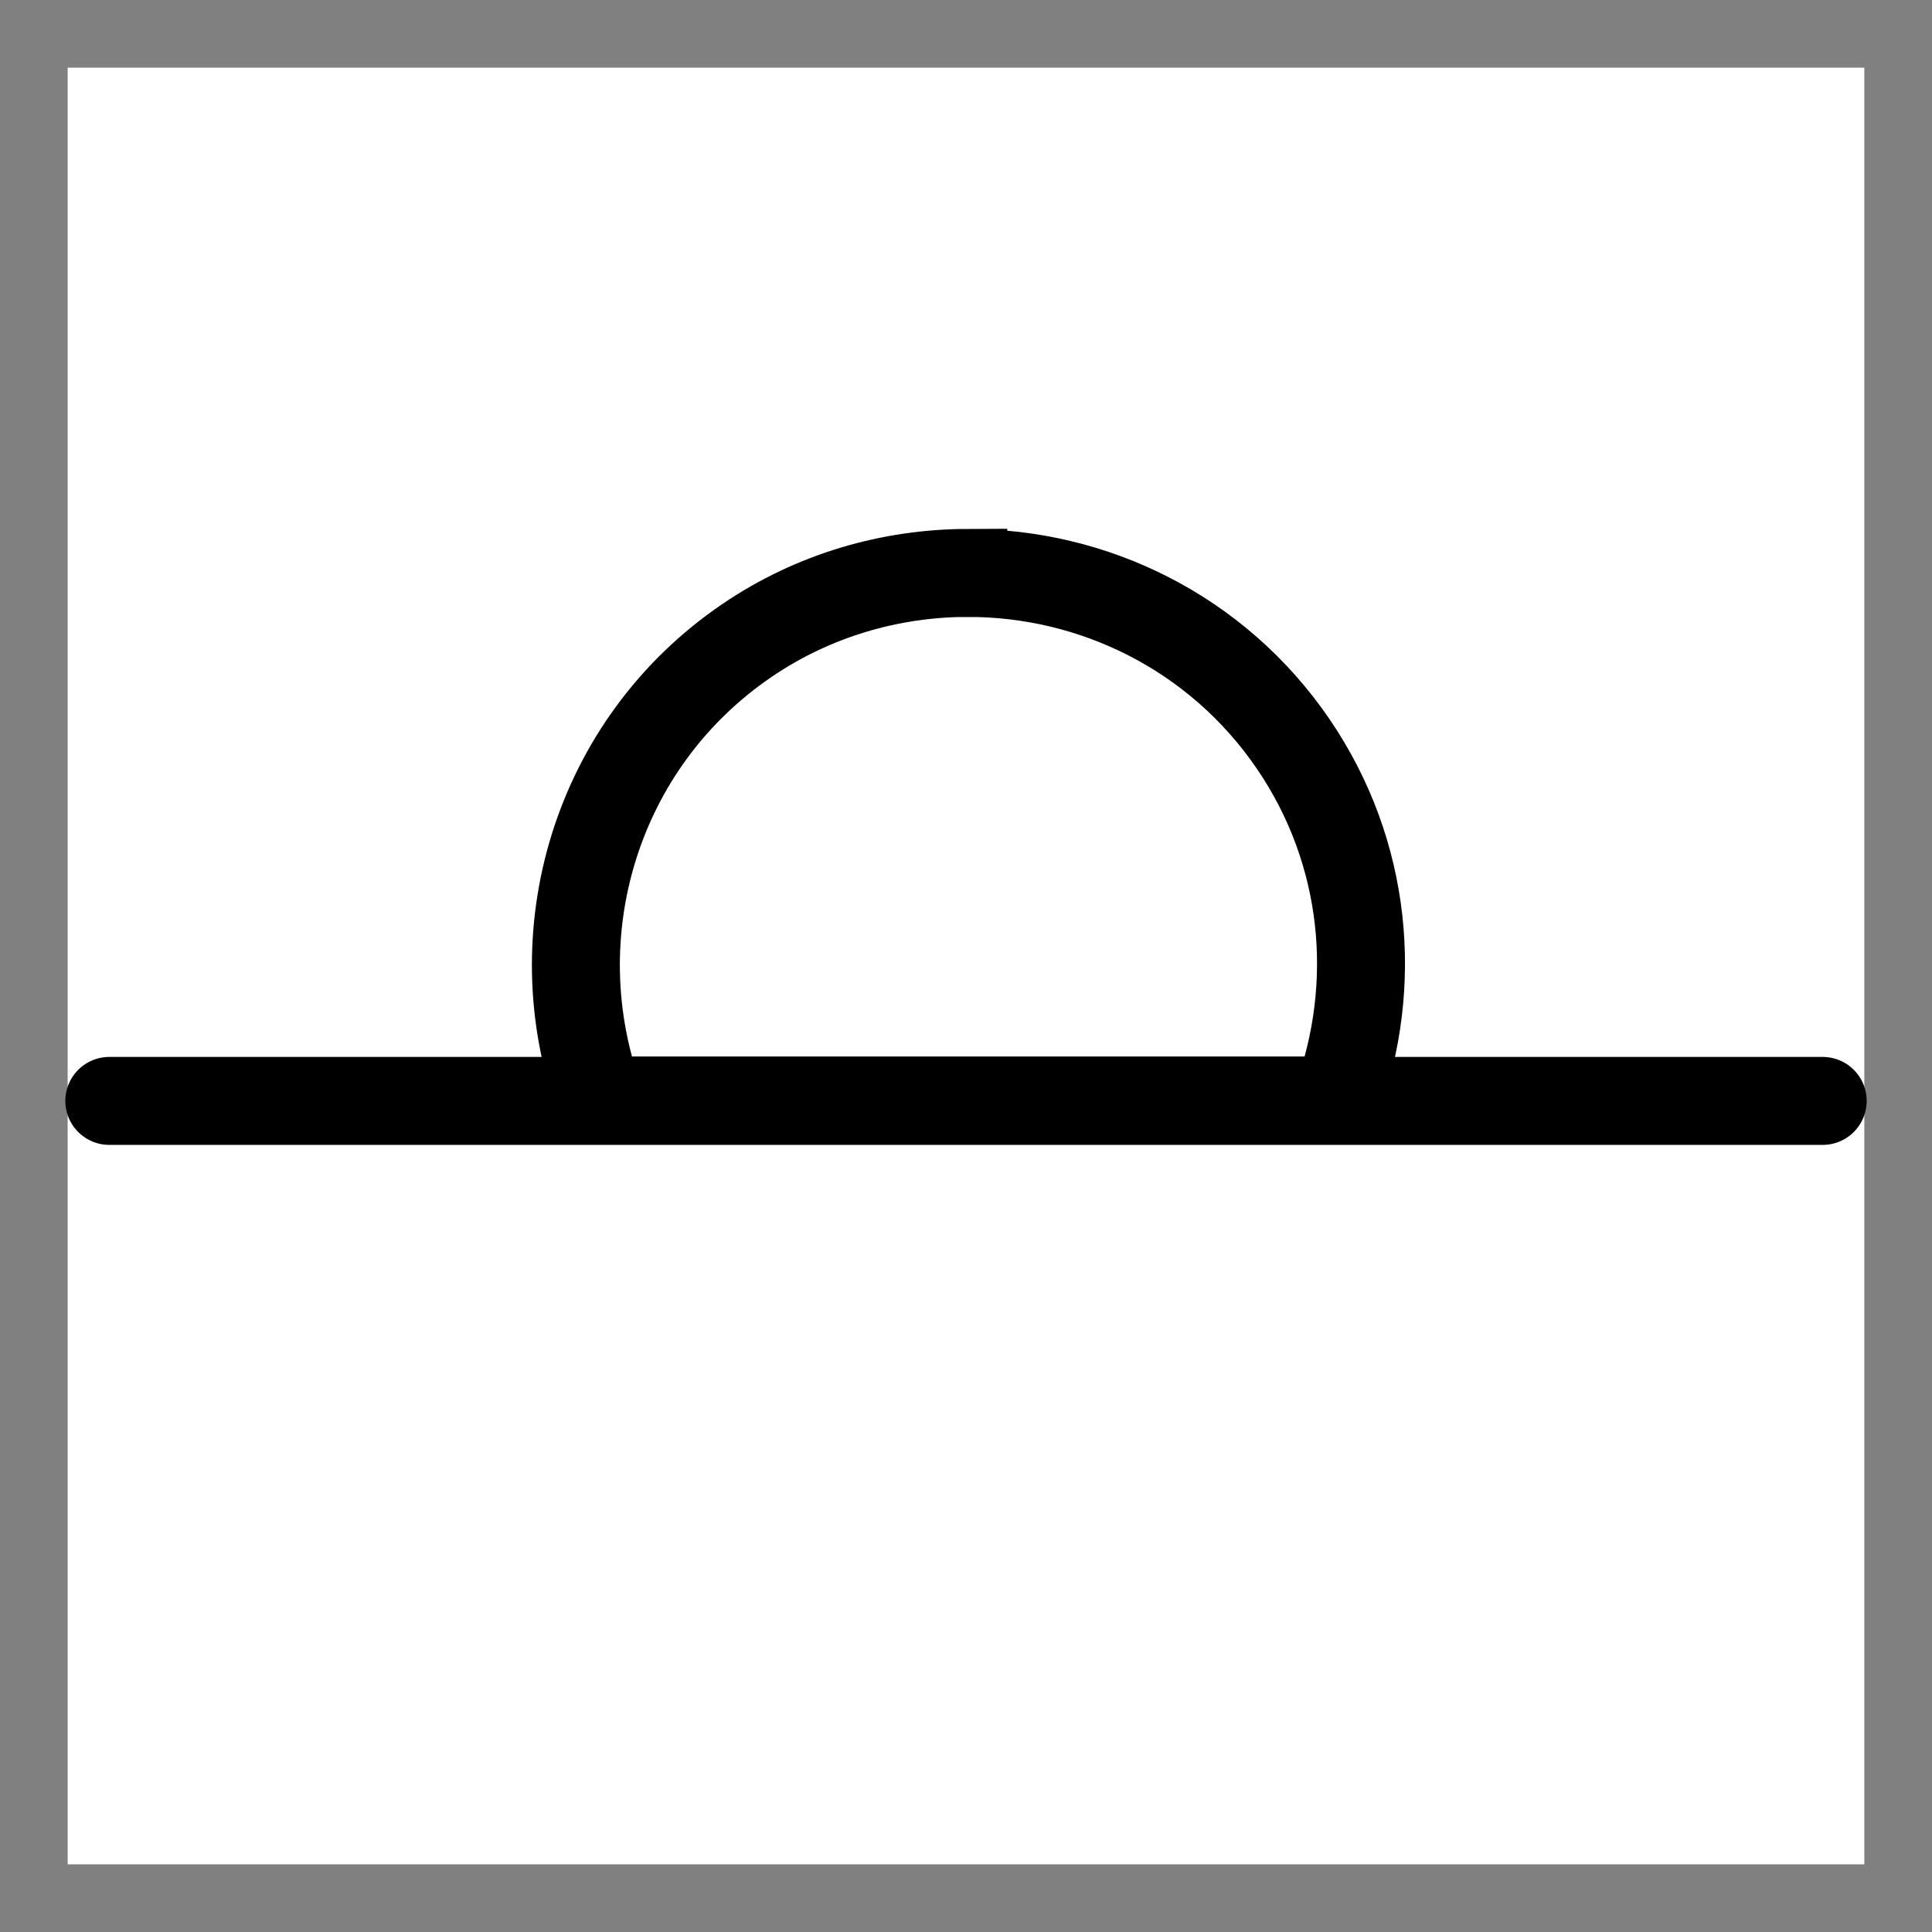 <?xml version="1.0" encoding="UTF-8" standalone="no"?>
<!-- Created with Inkscape (http://www.inkscape.org/) -->

<svg
   xmlns:dc="http://purl.org/dc/elements/1.1/"
   xmlns:cc="http://creativecommons.org/ns#"
   xmlns:rdf="http://www.w3.org/1999/02/22-rdf-syntax-ns#"
   xmlns:svg="http://www.w3.org/2000/svg"
   xmlns="http://www.w3.org/2000/svg"
   xmlns:sodipodi="http://sodipodi.sourceforge.net/DTD/sodipodi-0.dtd"
   xmlns:inkscape="http://www.inkscape.org/namespaces/inkscape"
   width="57.108"
   height="57.108"
   id="svg2"
   version="1.1"
   inkscape:version="0.48.5 r10040"
   sodipodi:docname="asr.svg"
   inkscape:export-filename="/tmp/salatpicto.png"
   inkscape:export-xdpi="139.73219"
   inkscape:export-ydpi="139.73219">
  <rect width="100%" height="100%" fill="#808080" stroke="none"/>
  <defs
     id="defs4" />
  <sodipodi:namedview
     id="base"
     pagecolor="#ffffff"
     bordercolor="#666666"
     borderopacity="1.0"
     inkscape:pageopacity="0.0"
     inkscape:pageshadow="2"
     inkscape:zoom="0.98994949"
     inkscape:cx="304.40032"
     inkscape:cy="-255.12403"
     inkscape:document-units="px"
     inkscape:current-layer="layer1"
     showgrid="false"
     showguides="true"
     inkscape:guide-bbox="true"
     inkscape:window-width="1916"
     inkscape:window-height="1039"
     inkscape:window-x="0"
     inkscape:window-y="39"
     inkscape:window-maximized="0"
     fit-margin-top="2"
     fit-margin-left="2"
     fit-margin-right="2"
     fit-margin-bottom="2" />
  <g
     inkscape:label="Calque 1"
     inkscape:groupmode="layer"
     id="layer1"
     transform="translate(223.583,-163.805)">
    <rect
       style="fill:#ffffff;fill-opacity:1;fill-rule:nonzero;stroke:none"
       id="rect3053"
       width="53.108"
       height="53.108"
       x="-221.583"
       y="165.805"
       ry="0" />
    <g
       id="g3925"
       transform="translate(-389.414,-44.822)">
      <path
         id="path3929"
         transform="translate(90,0)"
         d="m 104.406,225.562 c -2.237,0.009 -4.512,0.646 -6.5,2 -4.49,3.058 -6.129,8.715 -4.344,13.594 l 21.781,0 c 1.242,-3.397 0.91,-7.314 -1.281,-10.531 -2.258,-3.312 -5.928,-5.077 -9.656,-5.062 z"
         style="fill:none;stroke:#000000;stroke-width:2.6;stroke-linecap:round;stroke-linejoin:miter;stroke-miterlimit:4;stroke-opacity:1;stroke-dasharray:none;stroke-dashoffset:0"
         inkscape:connector-curvature="0" />
      <path
         sodipodi:nodetypes="cc"
         inkscape:connector-curvature="0"
         id="path3939"
         d="m 169.062,241.169 50.646,0"
         style="fill:none;stroke:#000000;stroke-width:2.6;stroke-linecap:round;stroke-linejoin:miter;stroke-miterlimit:4;stroke-opacity:1;stroke-dasharray:none" />
    </g>
  </g>
</svg>
